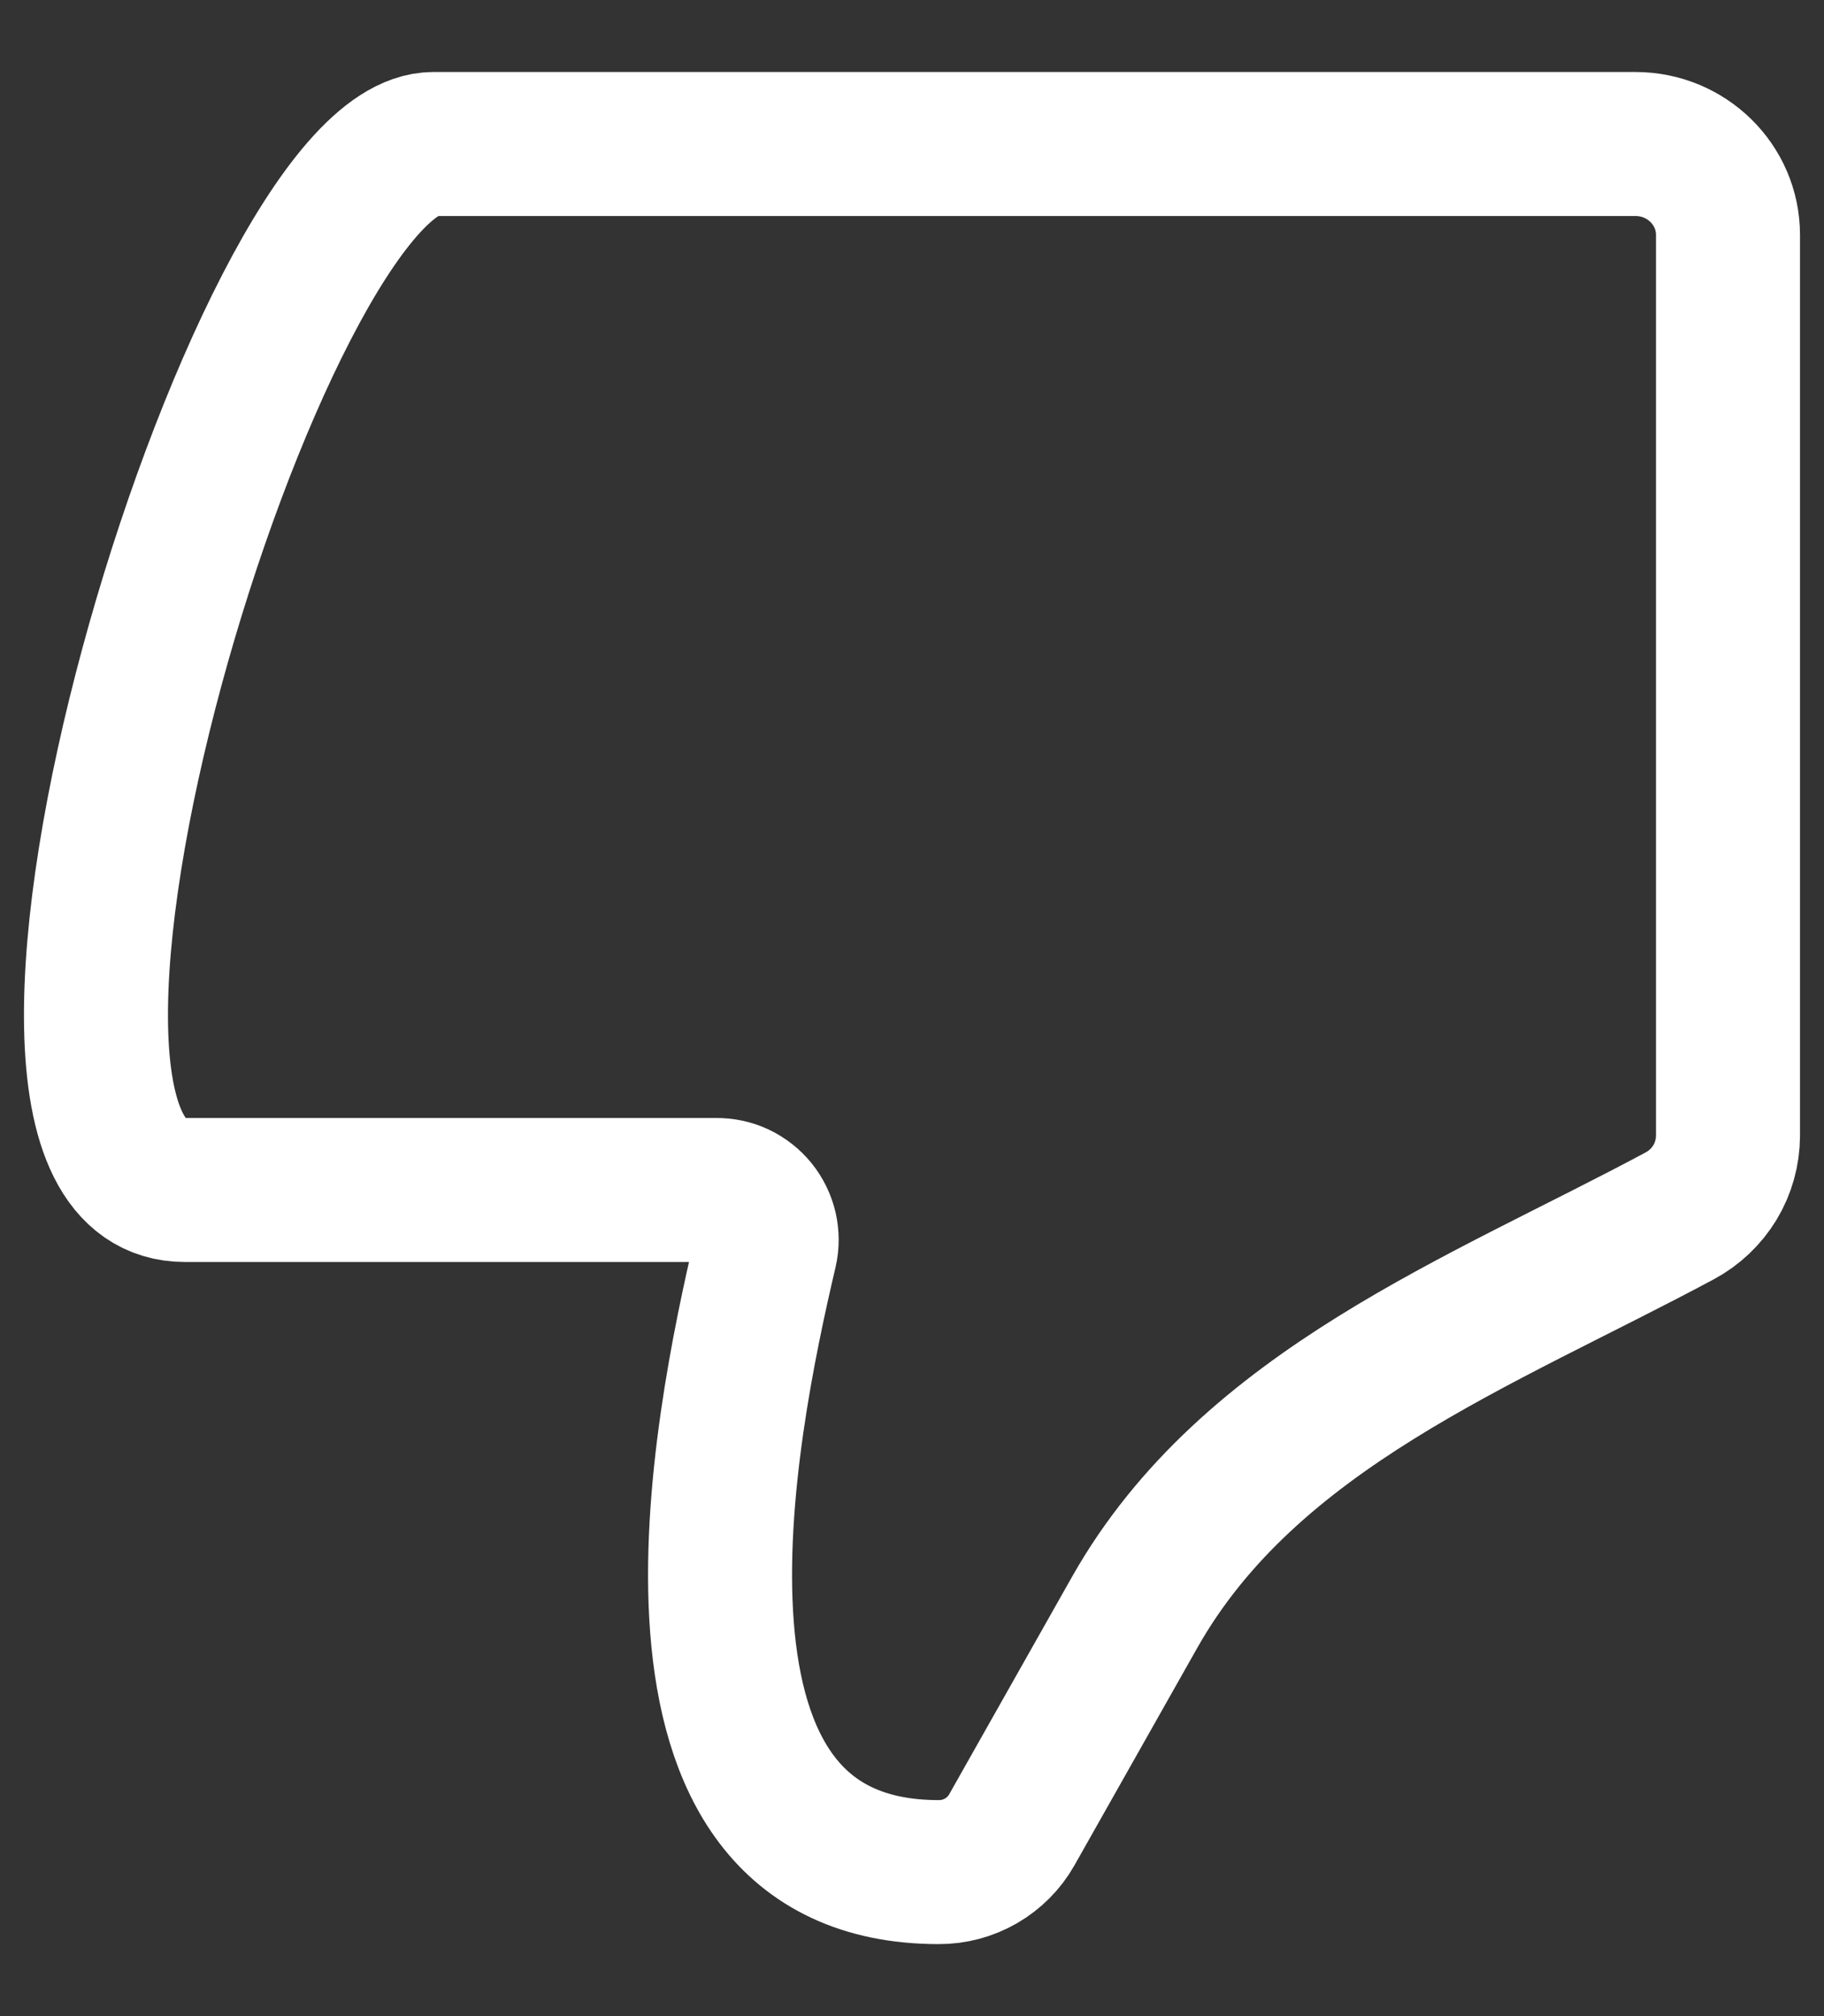 <svg width="19" height="21" viewBox="0 0 19 21" fill="none" xmlns="http://www.w3.org/2000/svg">
<rect x="0" y="0" width="19" height="21" fill="#333333" stroke="none"/>
<path d="M7.46 12.395H1.927C-0.619 12.395 2.691 1.5 4.515 1.5H17.036C17.568 1.5 18 1.924 18 2.447V11.832C17.999 12.003 17.952 12.171 17.864 12.317C17.775 12.463 17.649 12.583 17.498 12.664C15.436 13.77 13.017 14.676 11.82 16.793L10.54 19.059C10.464 19.194 10.353 19.305 10.219 19.383C10.085 19.46 9.933 19.501 9.778 19.5C6.598 19.5 7.541 14.87 7.973 13.03C7.991 12.953 7.99 12.874 7.973 12.797C7.955 12.721 7.92 12.649 7.871 12.588C7.821 12.527 7.759 12.478 7.688 12.444C7.617 12.411 7.539 12.394 7.46 12.395Z" stroke="white" stroke-width="1.5" stroke-linecap="round" stroke-linejoin="round"/>
</svg>
